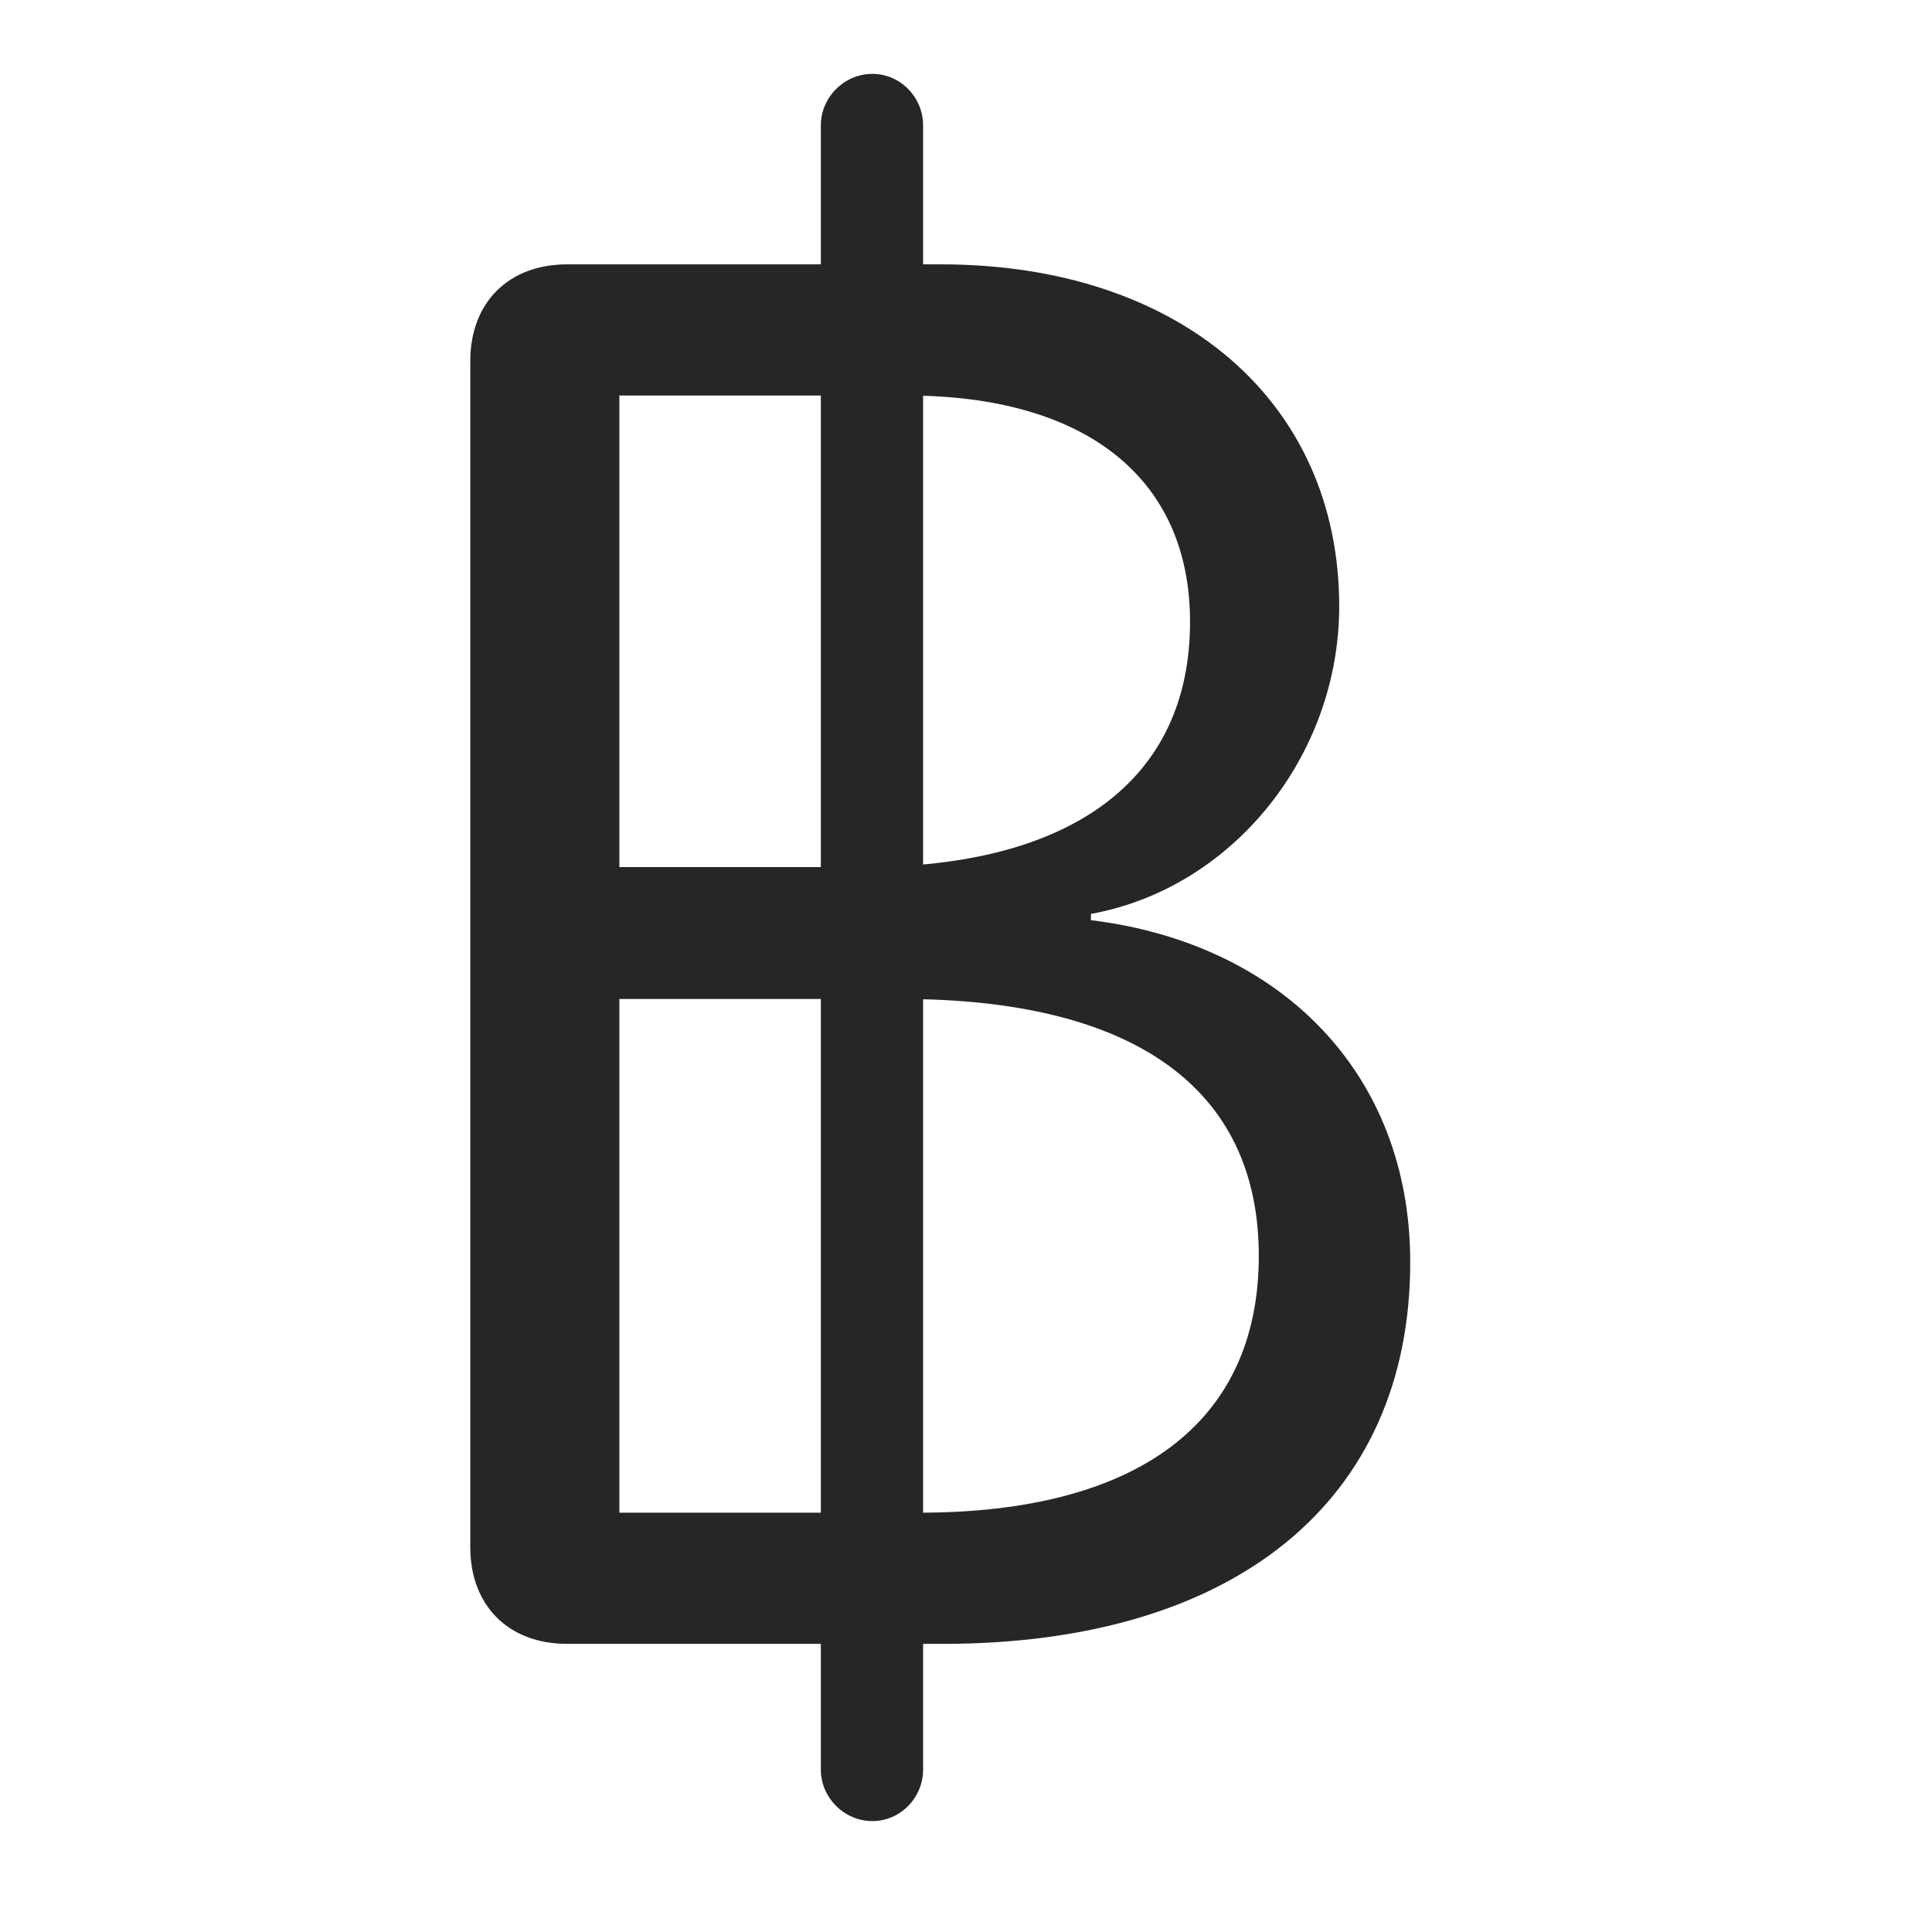 <svg width="29" height="29" viewBox="0 0 29 29" fill="currentColor" xmlns="http://www.w3.org/2000/svg">
<g clip-path="url(#clip0_2207_37872)">
<path d="M8.512 24.675H14.149C18.532 24.675 21.168 22.53 21.168 18.945C21.168 16.12 19.235 14.163 16.375 13.812V13.718C18.508 13.331 20.102 11.339 20.102 9.101C20.102 6.019 17.699 3.968 14.125 3.968H8.512C7.633 3.968 7.059 4.542 7.059 5.421V23.222C7.059 24.101 7.633 24.675 8.512 24.675ZM9.297 5.937H13.61C16.27 5.937 17.863 7.156 17.863 9.335C17.863 11.714 16.071 13.015 12.965 13.015H9.297V5.937ZM9.297 22.706V14.995H13.528C16.996 14.995 18.895 16.32 18.895 18.851C18.895 21.37 17.055 22.706 13.797 22.706H9.297ZM12.321 26.562C12.321 26.984 12.672 27.335 13.094 27.335C13.516 27.335 13.856 26.984 13.856 26.562V1.882C13.856 1.46 13.516 1.109 13.094 1.109C12.672 1.109 12.321 1.46 12.321 1.882V26.562Z" fill="currentColor" fill-opacity="0.85"/>
</g>
<defs>
<clipPath id="clip0_2207_37872">
<rect width="14.109" height="26.309" fill="currentColor" transform="translate(7.059 1.027)"/>
</clipPath>
</defs>
</svg>
